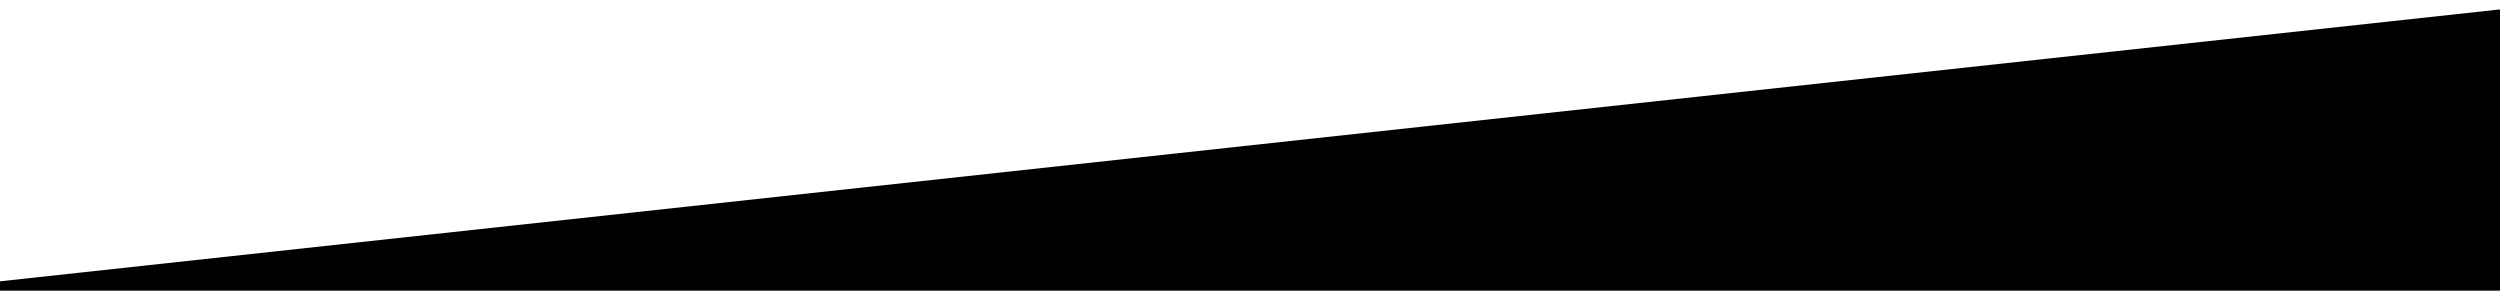 <svg id="eNTjg2oJ8Em1" xmlns="http://www.w3.org/2000/svg" xmlns:xlink="http://www.w3.org/1999/xlink" viewBox="0 0 129 15" shape-rendering="geometricPrecision" text-rendering="geometricPrecision"><polygon points="-6.724,-36.768 18.393,18.379 -31.842,18.379 -6.724,-36.768" transform="matrix(0-.597 2.5 0 87.486 10.984)" stroke-width="0"/></svg>